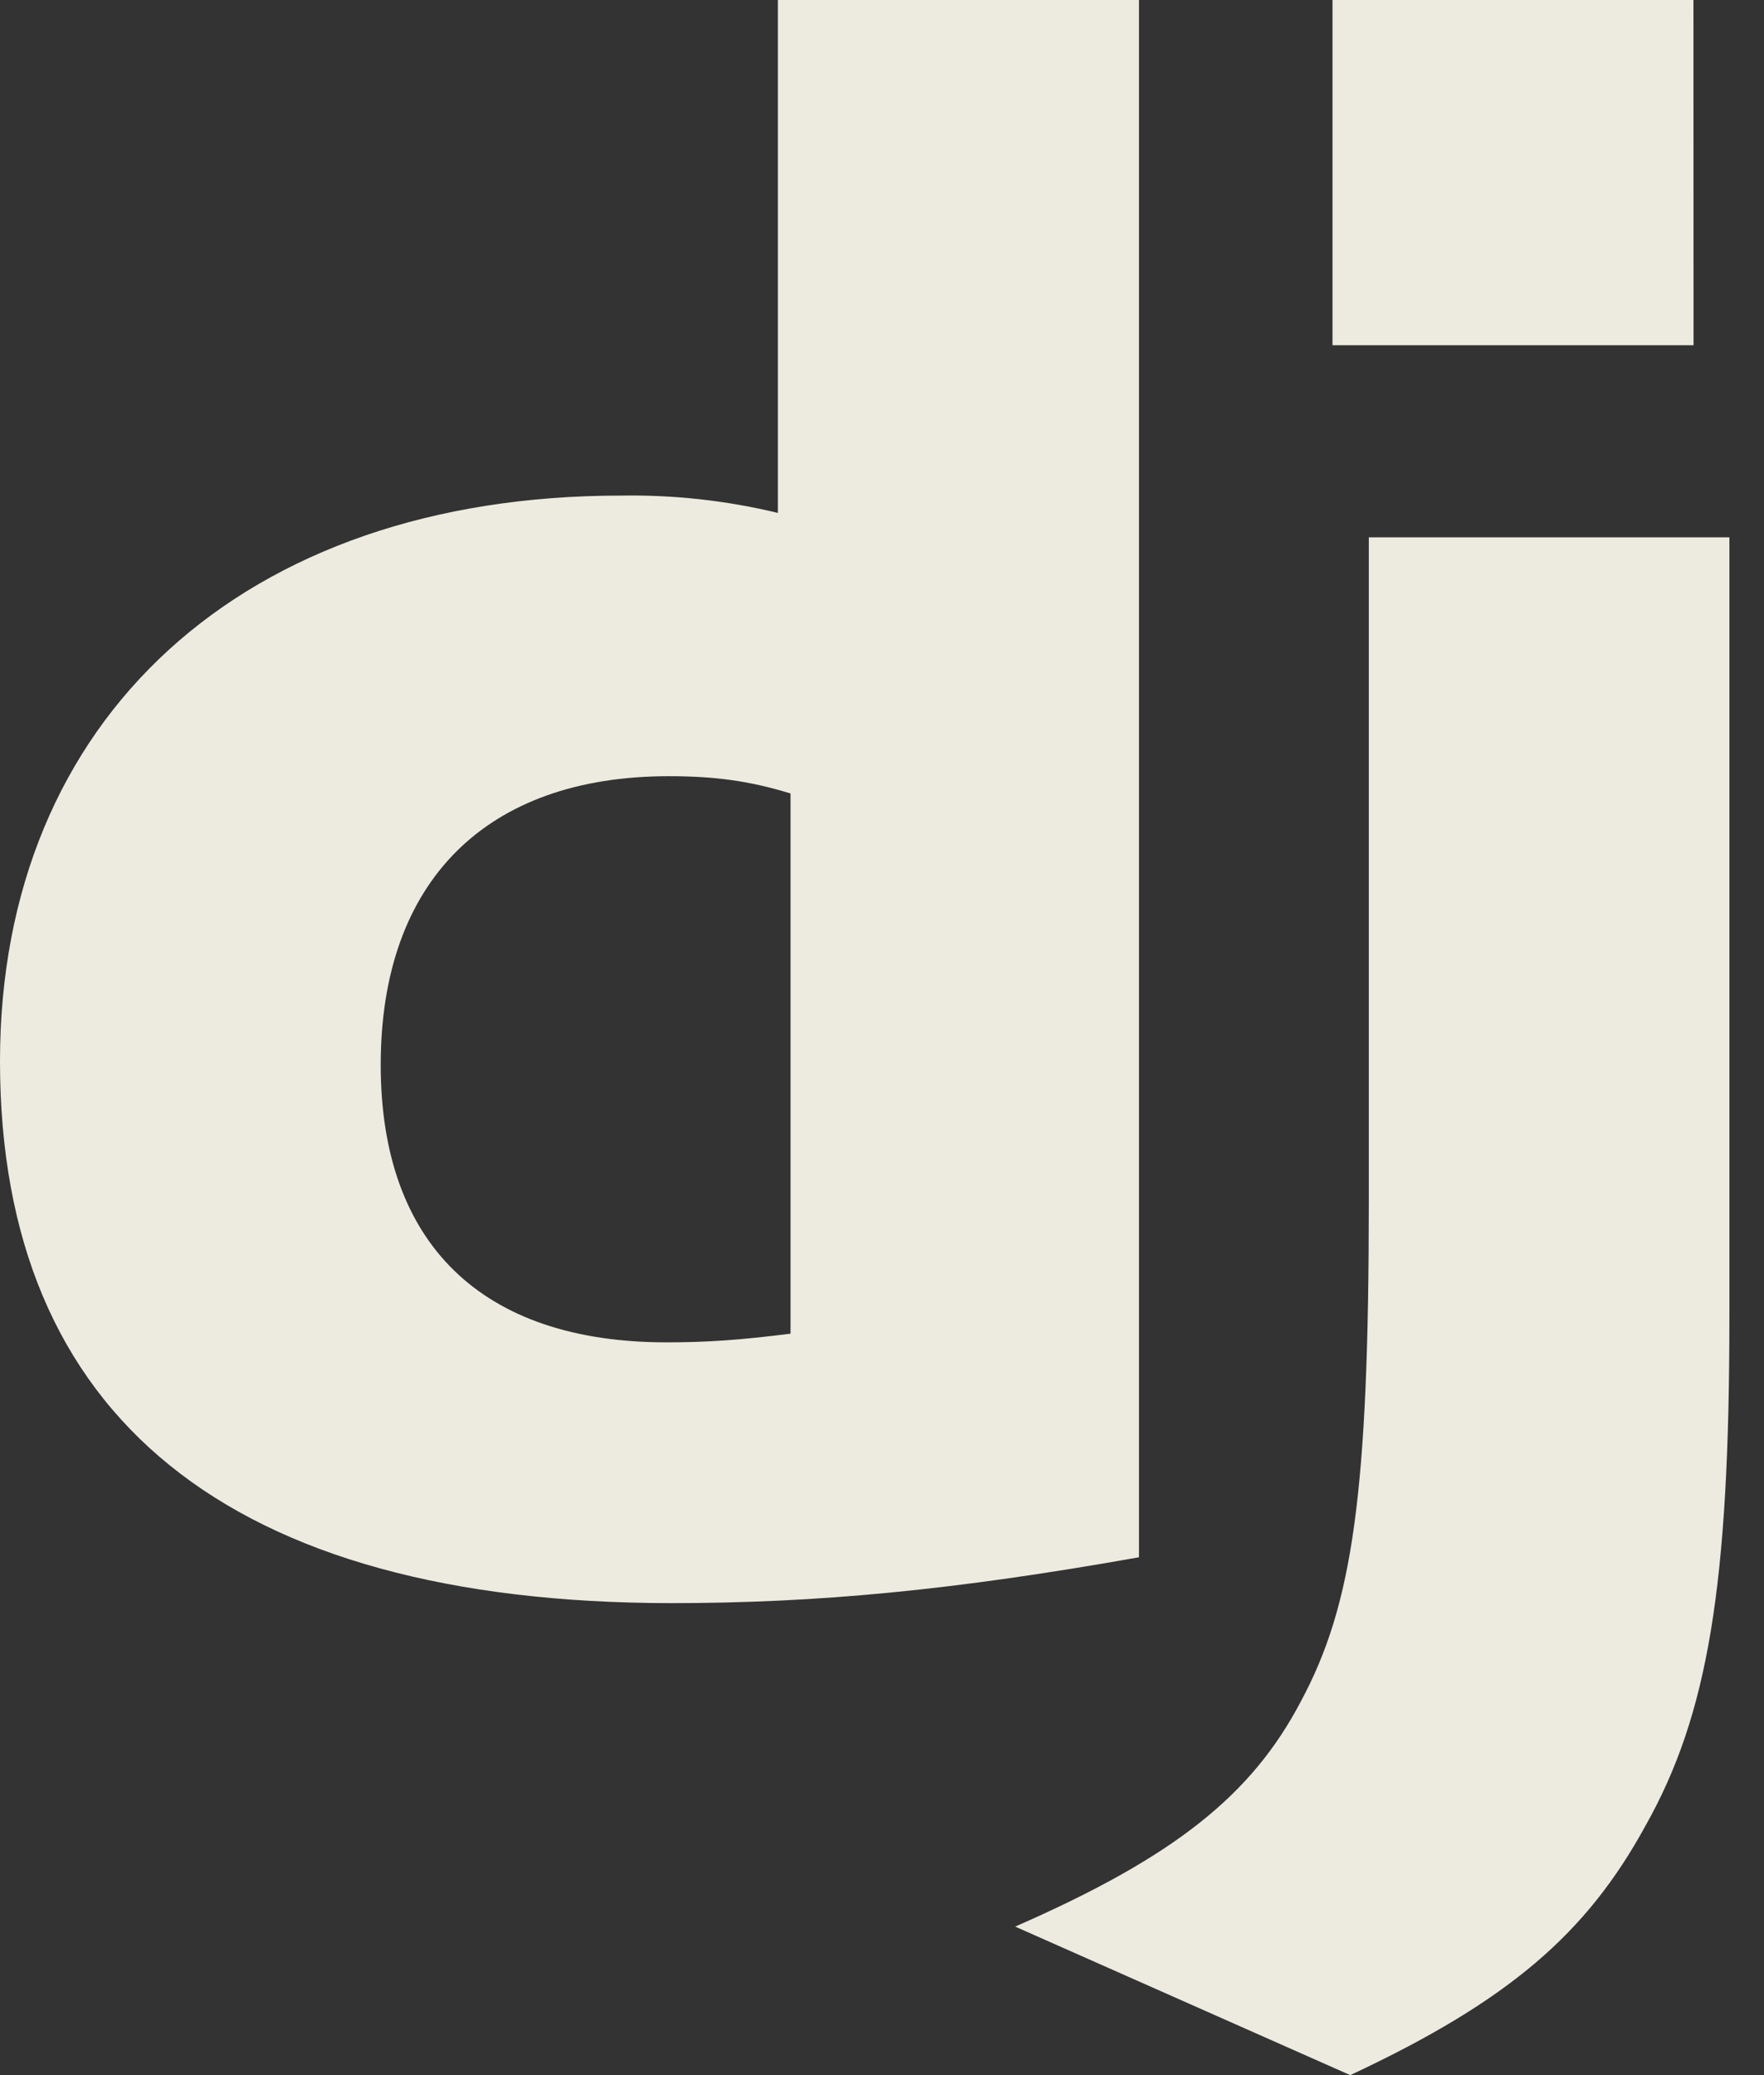 <svg width="34" height="40" viewBox="0 0 34 40" fill="none" xmlns="http://www.w3.org/2000/svg">
<rect x="0" y="0" width="34" height="40" fill="#333333" stroke="none"/>
<path fill-rule="evenodd" clip-rule="evenodd" d="M21.953 0H14.993V9.887C14.003 9.648 12.986 9.536 11.967 9.553C4.693 9.552 0 13.842 0 20.455C0 27.318 4.425 30.893 12.925 30.902C15.763 30.902 18.388 30.652 21.953 30.018V0ZM12.89 14.962C13.75 14.962 14.423 15.045 15.237 15.295V25.708C14.243 25.833 13.617 25.875 12.847 25.875C9.28 25.875 7.338 23.972 7.338 20.525C7.338 16.983 9.372 14.962 12.89 14.962Z" fill="#EDEBDF"/>
<path d="M33.333 25.388V10.358H26.383V23.15C26.383 28.795 26.07 30.94 25.075 32.793C24.125 34.605 22.638 35.793 19.567 37.137L26.025 40C29.097 38.563 30.583 37.262 31.712 35.2C32.922 33.053 33.333 30.563 33.333 25.388ZM32.64 0H25.683V6.655H32.642L32.64 0Z" fill="#EDEBDF"/>
</svg>
